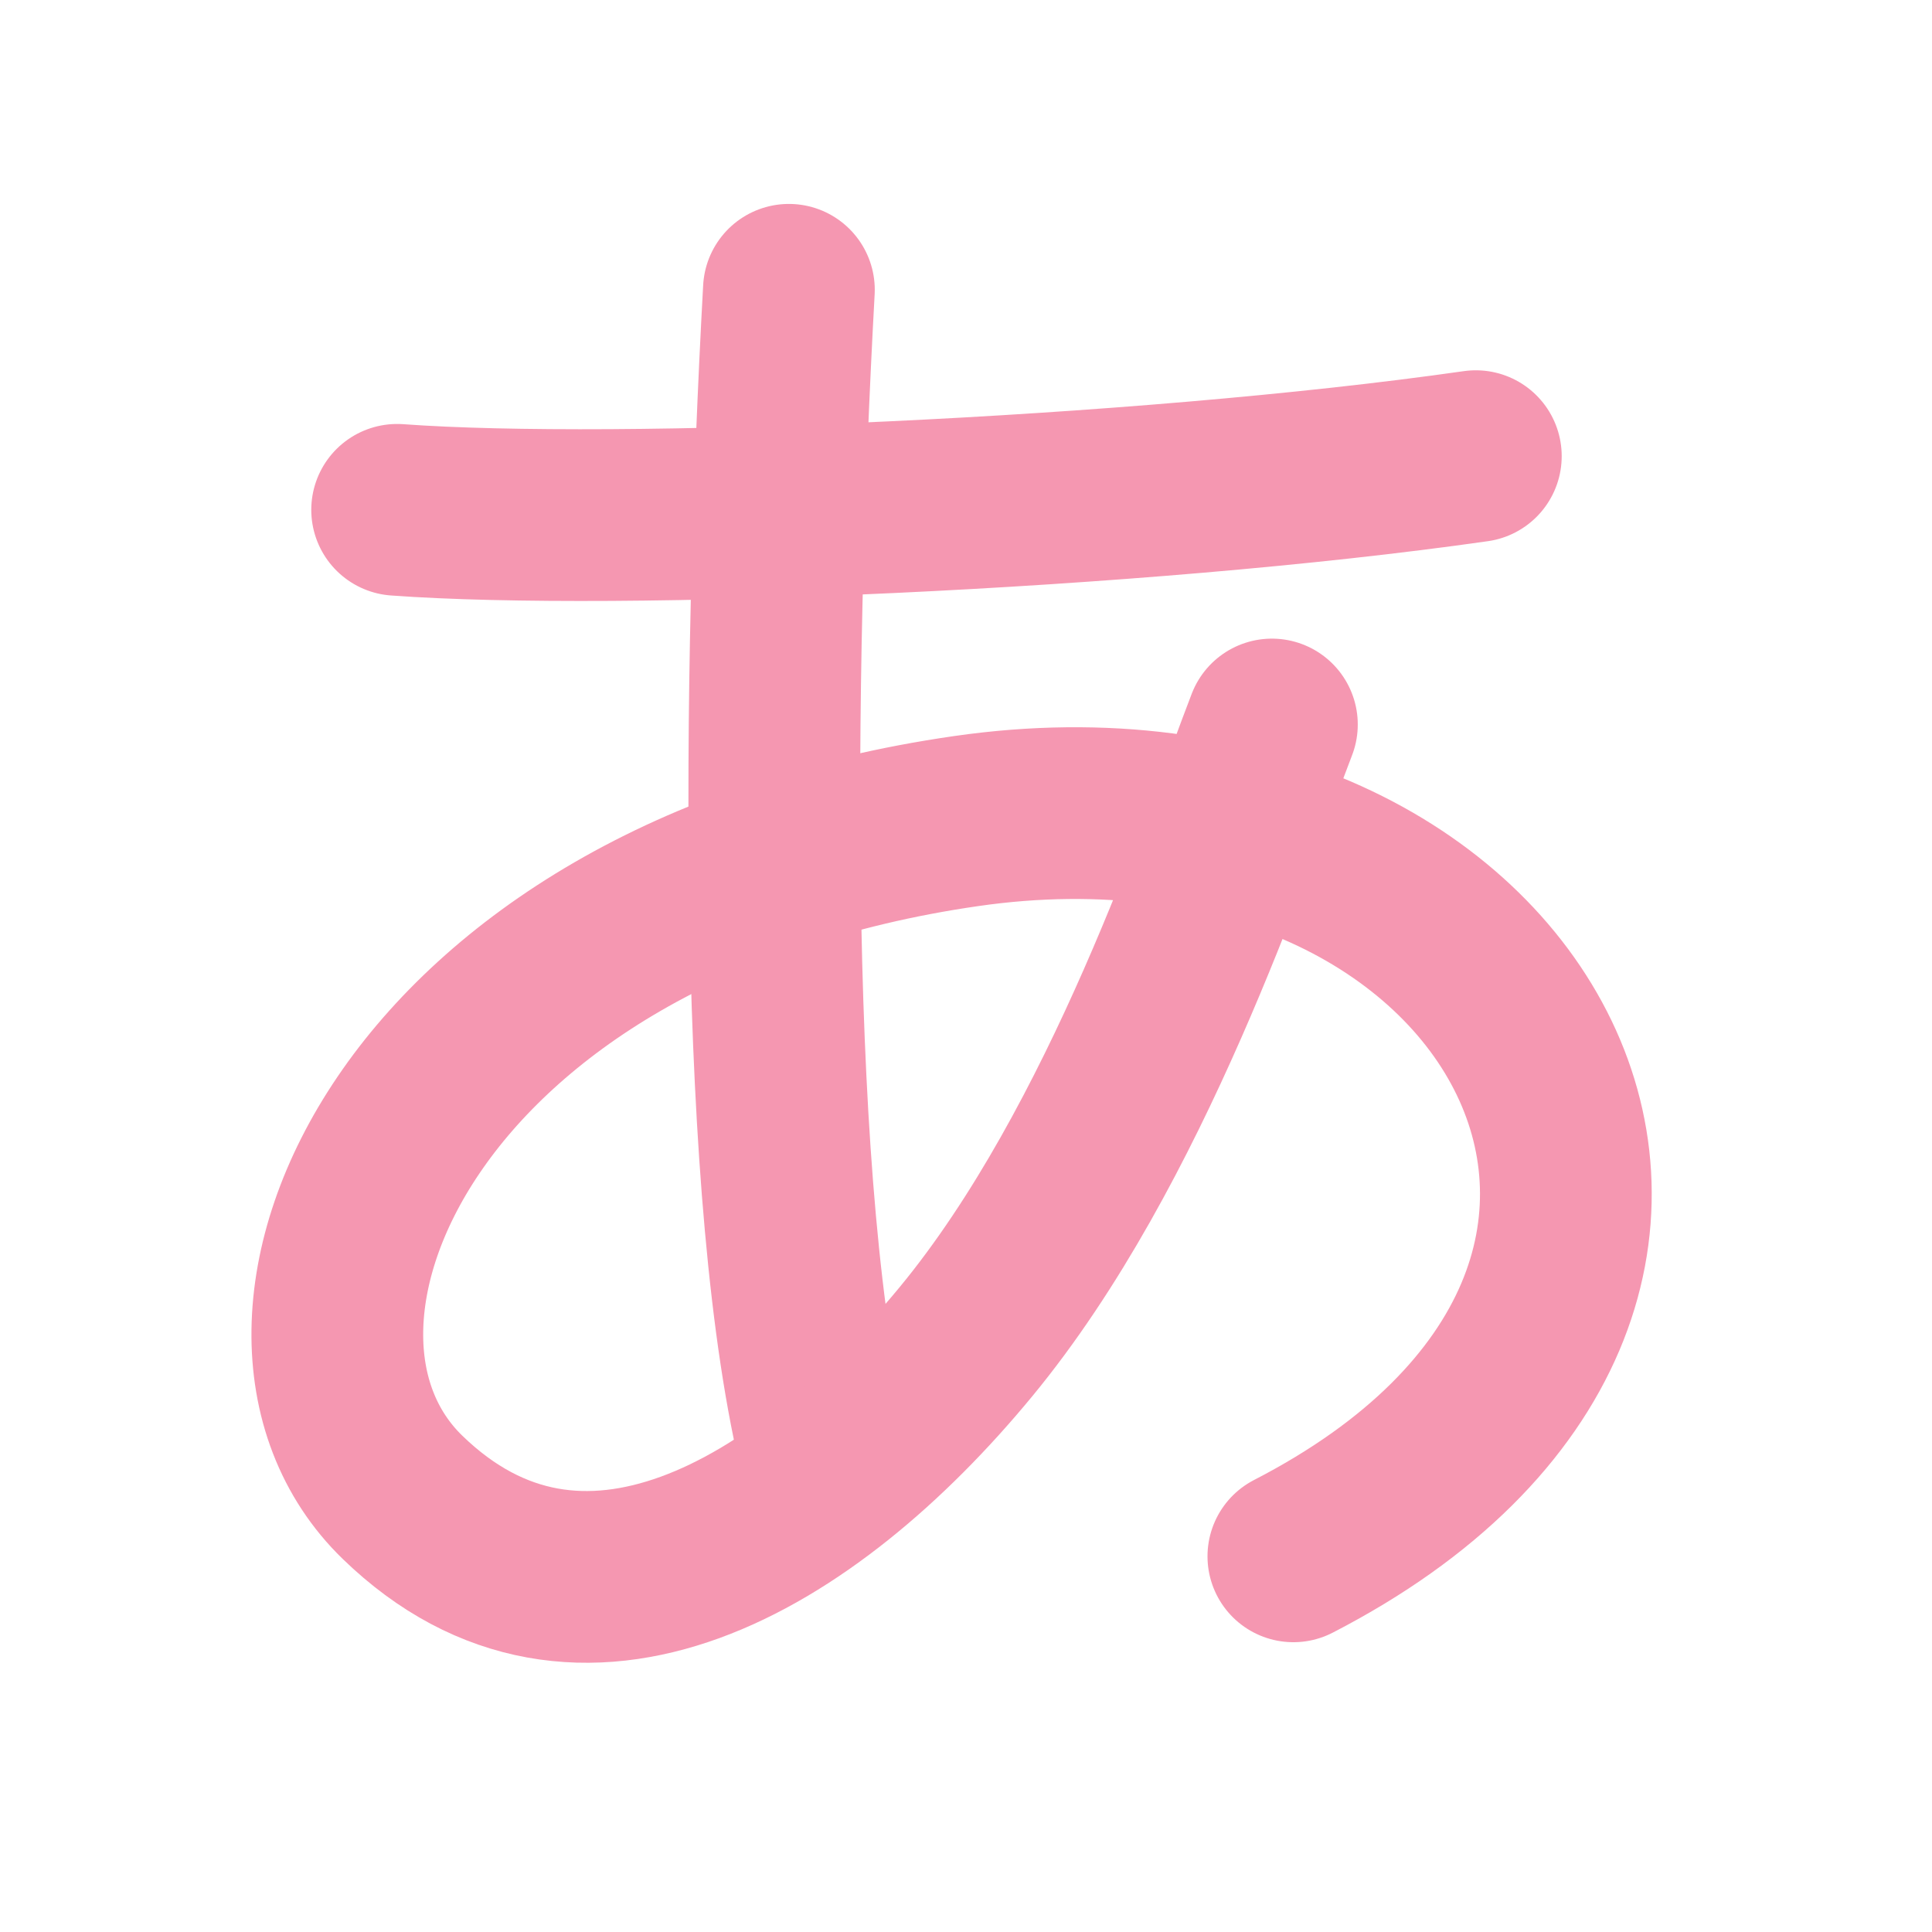 <?xml version="1.0" encoding="UTF-8" standalone="no"?>
<svg width="180px" height="180px" viewBox="0 0 180 180" version="1.1" xmlns="http://www.w3.org/2000/svg" xmlns:xlink="http://www.w3.org/1999/xlink">
    <!-- Generator: Sketch 3.8.1 (29687) - http://www.bohemiancoding.com/sketch -->
    <title>hiragana_a</title>
    <desc>Created with Sketch.</desc>
    <defs></defs>
    <g id="Page-1" stroke="none" stroke-width="1" fill="none" fill-rule="evenodd" stroke-linecap="round" stroke-linejoin="round">
        <g id="hiragana_a" stroke="#F597B1" stroke-width="16">
            <path d="M37,47.5 C57.5,49 106,47 137.5,42.5" id="Path-1"></path>
            <path d="M73.5,27 C71.5,63.5 71,112 77,136" id="Path-3"></path>
            <path d="M118.5,67.5 C114.254,78.49 105.045,106.758 90,125 C74.929,143.275 54,155.5 37.5,139.5 C21,123.5 38,84 90,76.5 C142,69 169,120 120.5,145" id="Path-4"></path>
        </g>
    </g>
</svg>